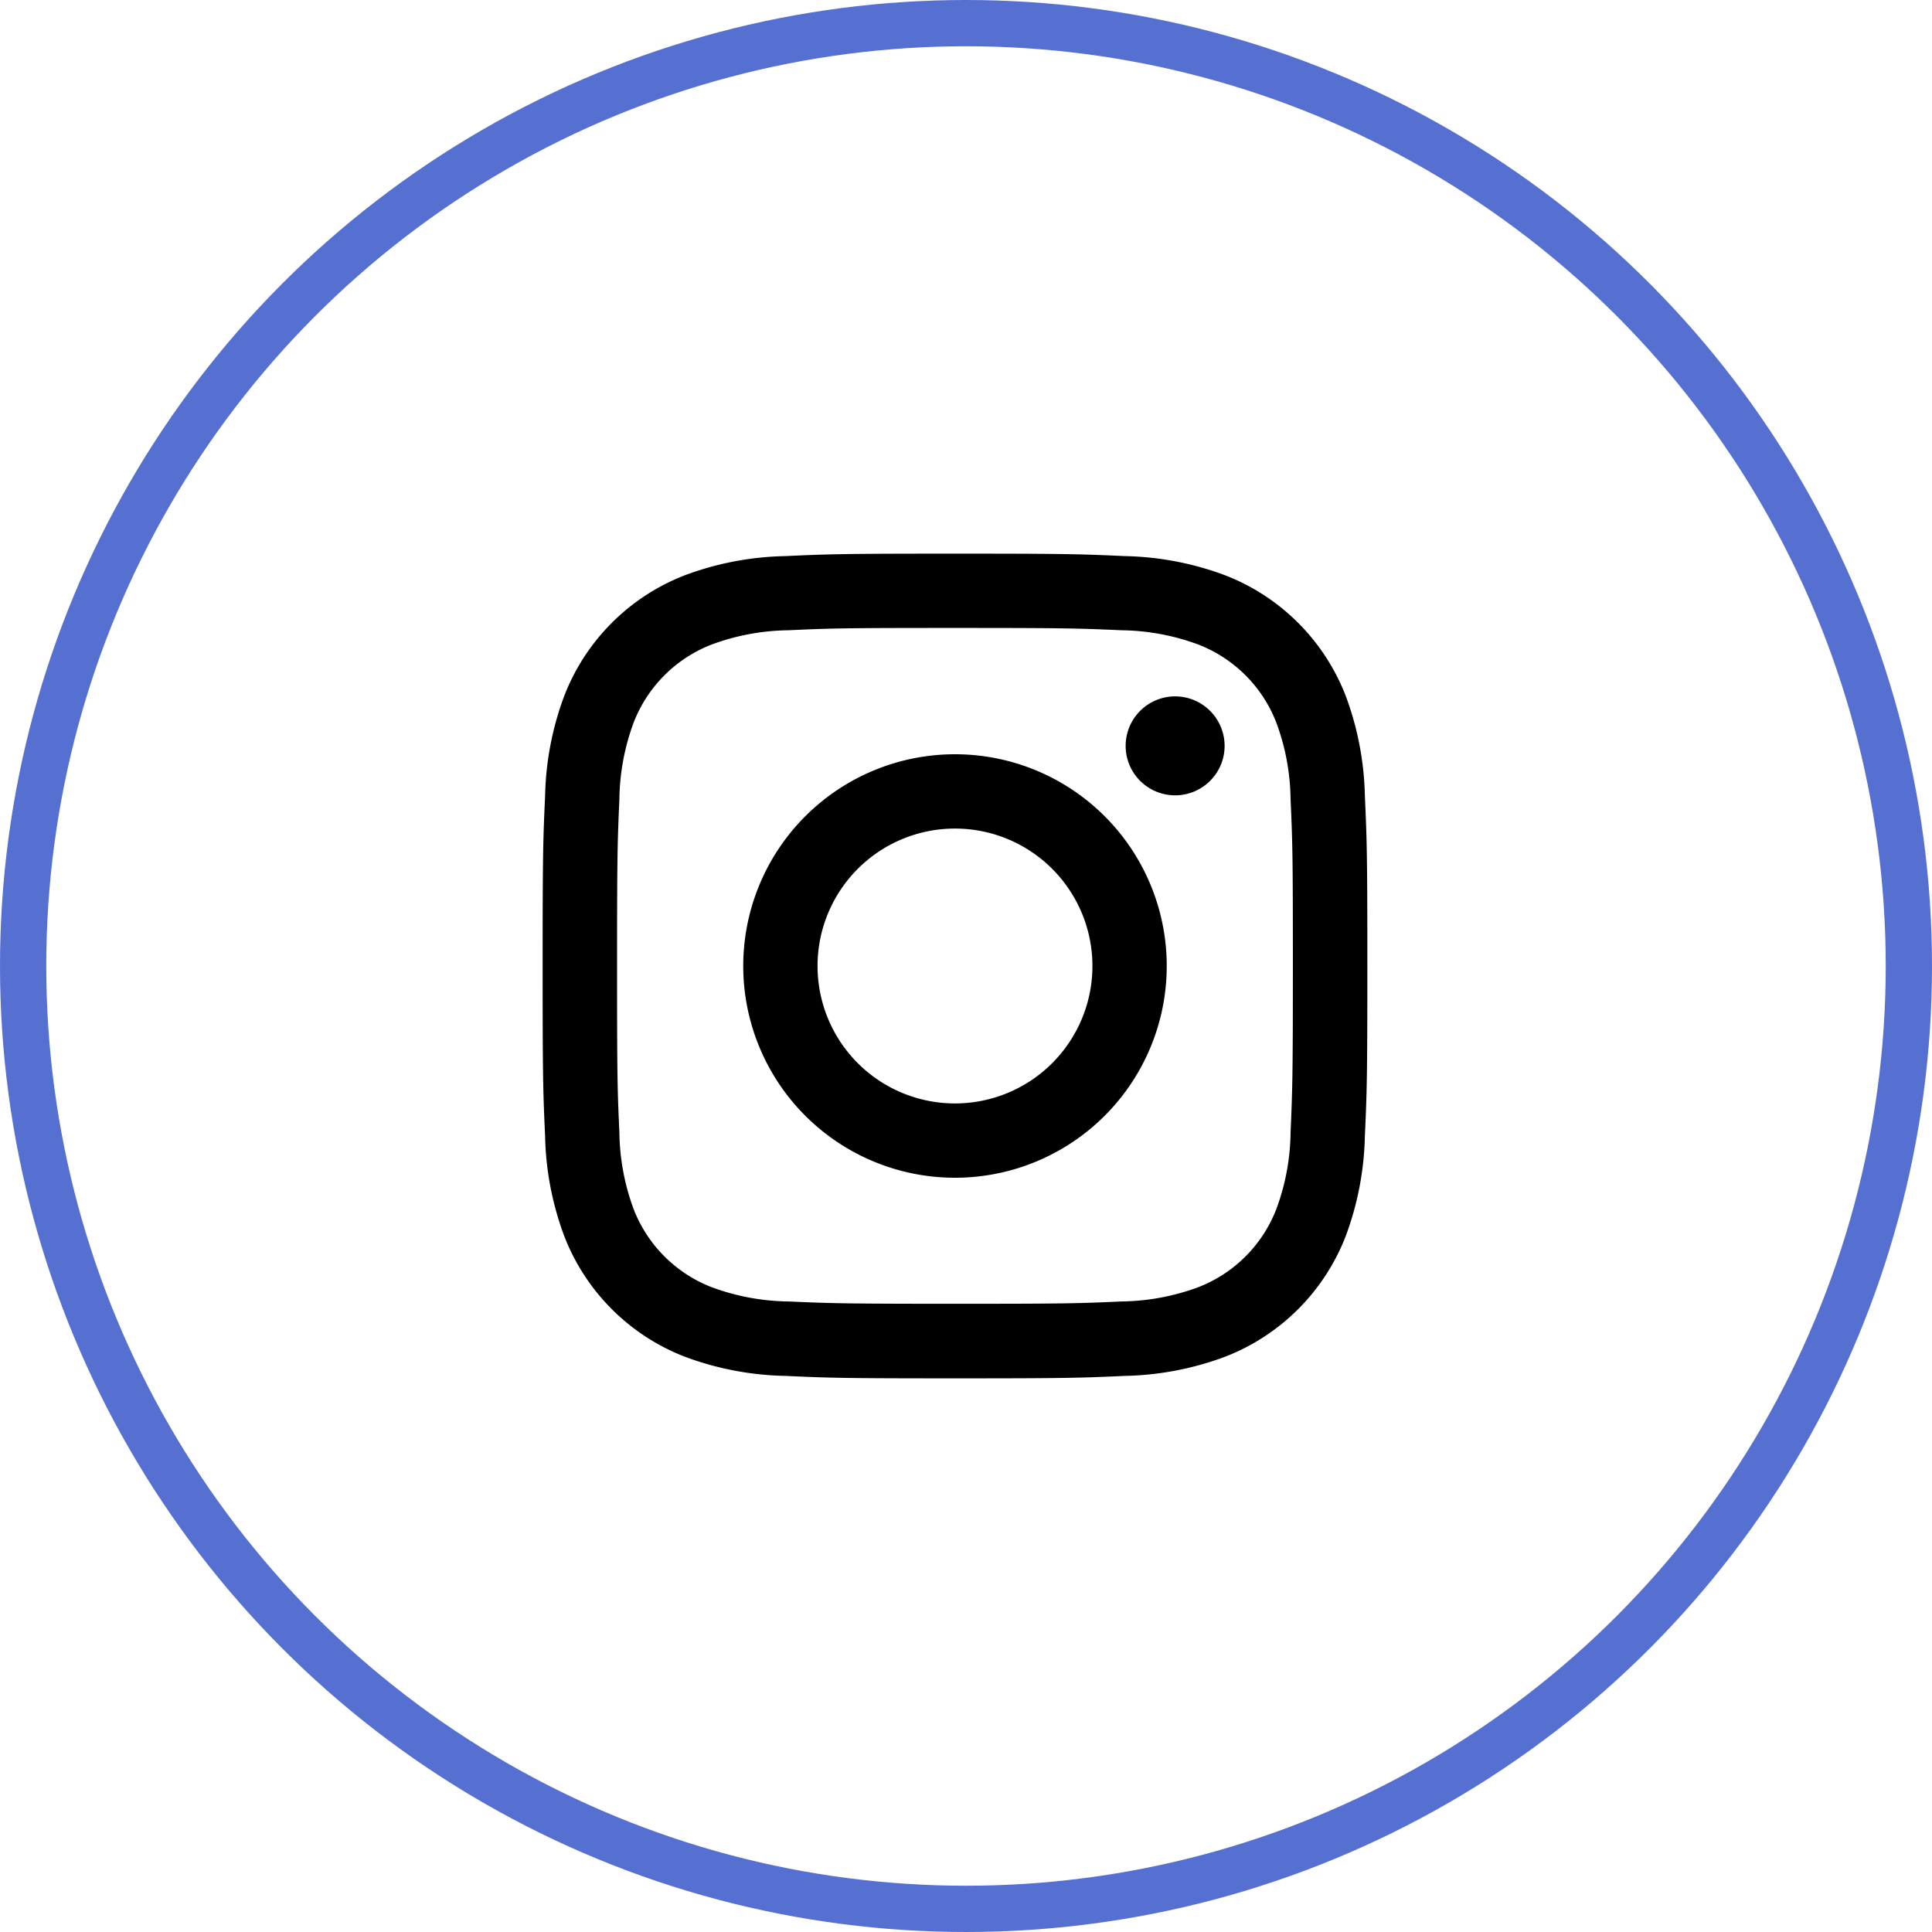 <svg xmlns="http://www.w3.org/2000/svg" width="83.514" height="83.514" viewBox="0 0 83.514 83.514">
  <g id="insta" transform="translate(1 1)">
    <g id="Group_5" data-name="Group 5">
      <ellipse id="Ellipse_6" data-name="Ellipse 6" cx="40.757" cy="40.757" rx="40.757" ry="40.757" fill="none" stroke="#5670d2" stroke-miterlimit="10" stroke-width="2"/>
    </g>
    <g id="Group_6" data-name="Group 6" transform="translate(22.456 22.932)">
      <path id="Path_2" data-name="Path 2" d="M90.271,264.186c4.759,0,5.324.017,7.2.1a9.88,9.88,0,0,1,3.31.614,5.9,5.9,0,0,1,3.382,3.383,9.8,9.8,0,0,1,.614,3.31c.086,1.879.1,2.443.1,7.2s-.019,5.323-.1,7.2a9.8,9.8,0,0,1-.614,3.31,5.9,5.9,0,0,1-3.382,3.383,9.885,9.885,0,0,1-3.31.614c-1.879.085-2.443.1-7.2.1s-5.324-.019-7.2-.1a9.87,9.87,0,0,1-3.31-.614,5.906,5.906,0,0,1-3.383-3.383,9.869,9.869,0,0,1-.614-3.31c-.086-1.879-.1-2.443-.1-7.2s.017-5.324.1-7.2a9.867,9.867,0,0,1,.614-3.31,5.9,5.9,0,0,1,3.383-3.383,9.865,9.865,0,0,1,3.31-.614c1.879-.086,2.443-.1,7.2-.1m0-3.212c-4.842,0-5.448.02-7.35.107a13.069,13.069,0,0,0-4.327.828,9.114,9.114,0,0,0-5.213,5.214,13.061,13.061,0,0,0-.828,4.326c-.087,1.9-.107,2.508-.107,7.35s.02,5.448.107,7.35a13.061,13.061,0,0,0,.828,4.326,9.114,9.114,0,0,0,5.213,5.214,13.1,13.1,0,0,0,4.327.828c1.9.087,2.508.107,7.35.107s5.448-.02,7.35-.107a13.094,13.094,0,0,0,4.326-.828,9.12,9.12,0,0,0,5.214-5.214,13.124,13.124,0,0,0,.828-4.326c.087-1.9.107-2.508.107-7.35s-.02-5.448-.107-7.35a13.123,13.123,0,0,0-.828-4.326,9.121,9.121,0,0,0-5.214-5.214,13.061,13.061,0,0,0-4.326-.828c-1.9-.087-2.509-.107-7.35-.107" transform="translate(-72.446 -260.974)"/>
      <path id="Path_3" data-name="Path 3" d="M88.563,267.938a9.153,9.153,0,1,0,9.153,9.153,9.153,9.153,0,0,0-9.153-9.153m0,15.094a5.941,5.941,0,1,1,5.941-5.941,5.942,5.942,0,0,1-5.941,5.941" transform="translate(-70.738 -259.266)"/>
      <path id="Path_4" data-name="Path 4" d="M96.962,268.068a2.139,2.139,0,1,1-2.139-2.139,2.141,2.141,0,0,1,2.139,2.139" transform="translate(-67.482 -259.759)"/>
    </g>
  </g>
</svg>
